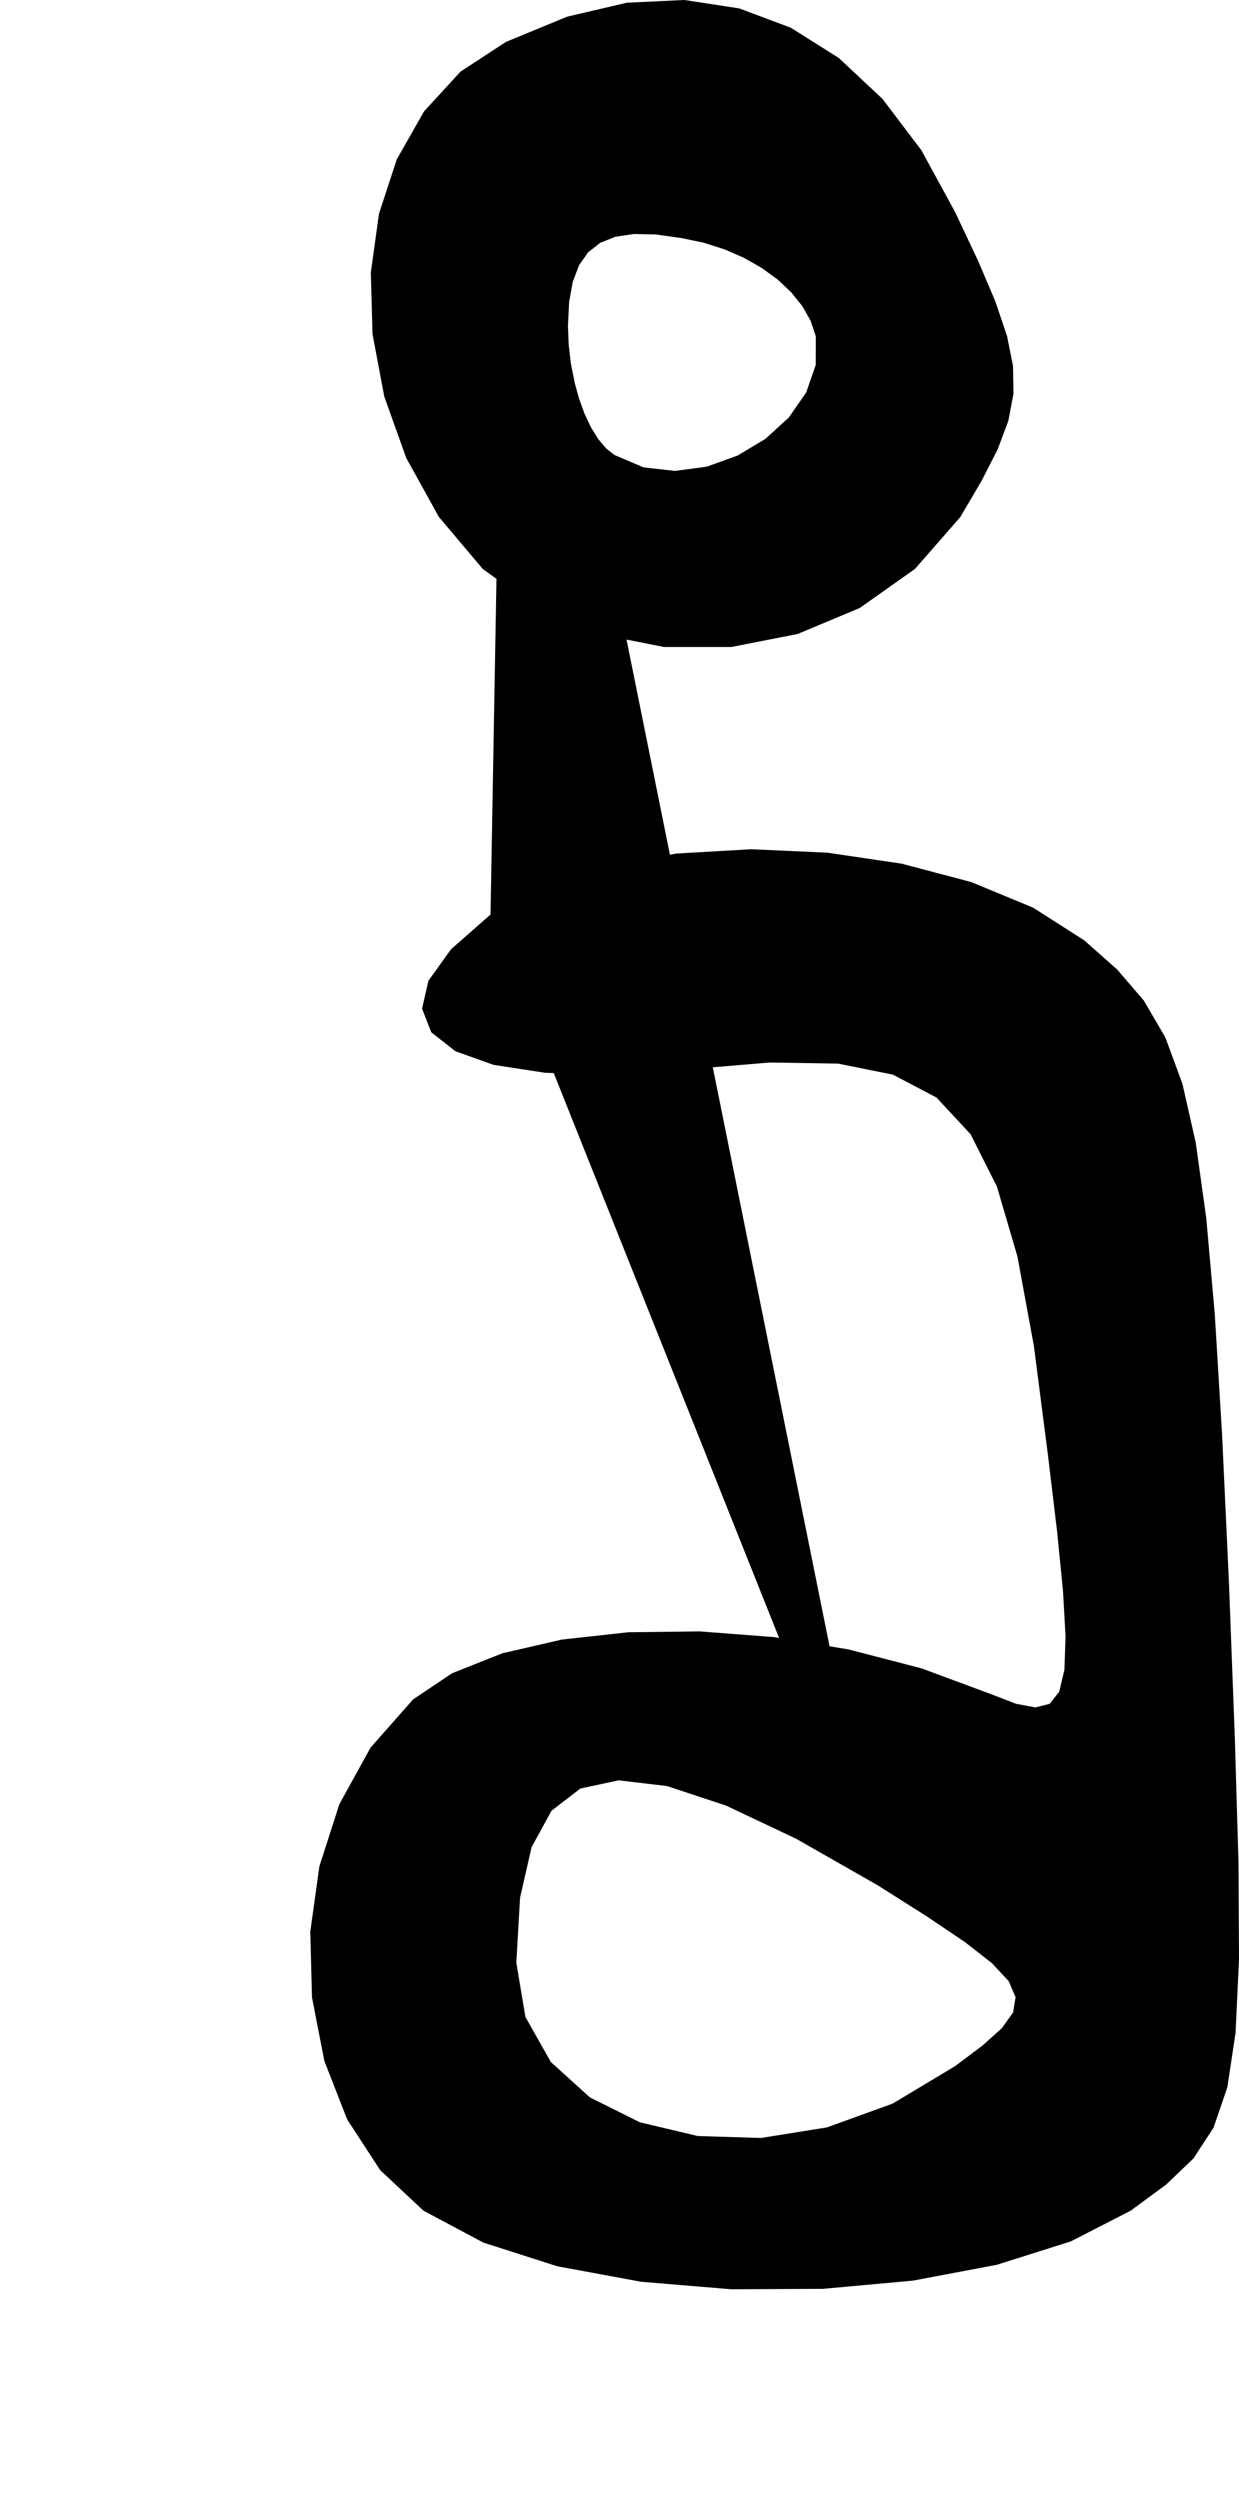 <?xml version="1.0" encoding="utf-8"?>
<svg xmlns="http://www.w3.org/2000/svg"  viewBox="0,0,400,806.976" width="100%">
<path d="M158.358 295.231 L 158.358,295.231 L 145.603,306.44 L 138.309,316.62 L 136.256,325.606 L 139.224,333.234 L 146.993,339.339 L 159.346,343.757 L 176.061,346.322 L 196.919,346.871 L 221.701,345.238 L 221.701,345.238 L 248.532,342.995 L 270.52,343.345 L 288.254,346.905 L 302.326,354.293 L 313.325,366.126 L 321.84,383.022 L 328.462,405.598 L 333.78,434.47 L 338.386,470.258 L 338.386,470.258 L 341.269,494.345 L 343.178,513.547 L 344.004,528.291 L 343.636,539.002 L 341.964,546.104 L 338.879,550.023 L 334.272,551.185 L 328.032,550.014 L 320.049,546.936 L 320.049,546.936 L 297.568,538.597 L 273.92,532.453 L 249.792,528.477 L 225.869,526.64 L 202.839,526.917 L 181.386,529.279 L 162.197,533.699 L 145.958,540.15 L 133.354,548.603 L 133.354,548.603 L 119.639,564.141 L 109.573,582.394 L 103.102,602.5 L 100.171,623.594 L 100.724,644.811 L 104.708,665.288 L 112.066,684.159 L 122.744,700.561 L 136.688,713.629 L 136.688,713.629 L 156.044,723.946 L 179.913,731.588 L 207.007,736.595 L 236.036,739.01 L 265.709,738.873 L 294.737,736.225 L 321.831,731.107 L 345.7,723.562 L 365.056,713.629 L 365.056,713.629 L 376.46,705.228 L 385.284,696.799 L 391.789,686.834 L 396.236,673.824 L 398.886,656.258 L 400.0,632.628 L 399.838,601.426 L 398.66,561.141 L 396.728,510.264 L 396.728,510.264 L 394.524,462.84 L 392.182,424.252 L 389.443,393.332 L 386.045,368.916 L 381.728,349.837 L 376.231,334.928 L 369.293,323.024 L 360.655,312.959 L 350.054,303.565 L 350.054,303.565 L 333.547,293.017 L 313.569,284.747 L 291.094,278.808 L 267.097,275.257 L 242.55,274.148 L 218.429,275.536 L 195.707,279.476 L 175.359,286.023 L 158.358,295.231 L 158.358,295.231 L 158.358,295.231 L 158.358,295.231 L 158.358,295.231 L 158.358,295.231 L 158.358,295.231 L 158.358,295.231 L 158.358,295.231 L 158.358,295.231 L 158.358,295.231 L 283.377,608.612 L 283.377,608.612 L 283.377,608.612 L 283.377,608.612 L 283.377,608.612 L 283.377,608.612 L 283.377,608.612 L 283.377,608.612 L 283.377,608.612 L 283.377,608.612 L 283.377,608.612 L 299.271,618.68 L 311.502,626.923 L 320.235,633.74 L 325.633,639.527 L 327.863,644.683 L 327.088,649.606 L 323.472,654.694 L 317.182,660.344 L 308.381,666.955 L 308.381,666.955 L 288.156,679.092 L 266.971,686.757 L 245.717,690.168 L 225.286,689.546 L 206.571,685.11 L 190.461,677.08 L 177.851,665.674 L 169.631,651.113 L 166.692,633.616 L 166.692,633.616 L 167.895,612.619 L 171.622,596.272 L 178.052,584.535 L 187.363,577.366 L 199.734,574.725 L 215.342,576.57 L 234.366,582.861 L 256.985,593.555 L 283.377,608.612 L 283.377,608.612 L 283.377,608.612 L 283.377,608.612 L 283.377,608.612 L 283.377,608.612 L 283.377,608.612 L 283.377,608.612 L 283.377,608.612 L 283.377,608.612 L 283.377,608.612M163.359 13.521 L 158.358,295.231 L 145.603,306.44 L 138.309,316.62 L 136.256,325.606 L 139.224,333.234 L 146.993,339.339 L 159.346,343.757 L 176.061,346.322 L 196.919,346.871 L 221.701,345.238 L 221.701,345.238 L 248.532,342.995 L 270.52,343.345 L 288.254,346.905 L 302.326,354.293 L 313.325,366.126 L 321.84,383.022 L 328.462,405.598 L 333.78,434.47 L 338.386,470.258 L 338.386,470.258 L 341.269,494.345 L 343.178,513.547 L 344.004,528.291 L 343.636,539.002 L 341.964,546.104 L 338.879,550.023 L 334.272,551.185 L 328.032,550.014 L 320.049,546.936 L 320.049,546.936 L 297.568,538.597 L 273.92,532.453 L 249.792,528.477 L 225.869,526.64 L 202.839,526.917 L 181.386,529.279 L 162.197,533.699 L 145.958,540.15 L 133.354,548.603 L 133.354,548.603 L 119.639,564.141 L 109.573,582.394 L 103.102,602.5 L 100.171,623.594 L 100.724,644.811 L 104.708,665.288 L 112.066,684.159 L 122.744,700.561 L 136.688,713.629 L 136.688,713.629 L 156.044,723.946 L 179.913,731.588 L 207.007,736.595 L 236.036,739.01 L 265.709,738.873 L 294.737,736.225 L 321.831,731.107 L 345.7,723.562 L 365.056,713.629 L 365.056,713.629 L 376.46,705.228 L 385.284,696.799 L 391.789,686.834 L 396.236,673.824 L 398.886,656.258 L 400.0,632.628 L 399.838,601.426 L 398.66,561.141 L 396.728,510.264 L 396.728,510.264 L 394.524,462.84 L 392.182,424.252 L 389.443,393.332 L 386.045,368.916 L 381.728,349.837 L 376.231,334.928 L 369.293,323.024 L 360.655,312.959 L 350.054,303.565 L 350.054,303.565 L 333.547,293.017 L 313.569,284.747 L 291.094,278.808 L 267.097,275.257 L 242.55,274.148 L 218.429,275.536 L 195.707,279.476 L 175.359,286.023 L 158.358,295.231 L 158.358,295.231 L 158.358,295.231 L 158.358,295.231 L 158.358,295.231 L 158.358,295.231 L 158.358,295.231 L 158.358,295.231 L 158.358,295.231 L 158.358,295.231 L 158.358,295.231 L 283.377,608.612 L 283.377,608.612 L 283.377,608.612 L 283.377,608.612 L 283.377,608.612 L 283.377,608.612 L 283.377,608.612 L 283.377,608.612 L 283.377,608.612 L 283.377,608.612 L 283.377,608.612 L 299.271,618.68 L 311.502,626.923 L 320.235,633.74 L 325.633,639.527 L 327.863,644.683 L 327.088,649.606 L 323.472,654.694 L 317.182,660.344 L 308.381,666.955 L 308.381,666.955 L 288.156,679.092 L 266.971,686.757 L 245.717,690.168 L 225.286,689.546 L 206.571,685.11 L 190.461,677.08 L 177.851,665.674 L 169.631,651.113 L 166.692,633.616 L 166.692,633.616 L 167.895,612.619 L 171.622,596.272 L 178.052,584.535 L 187.363,577.366 L 199.734,574.725 L 215.342,576.57 L 234.366,582.861 L 256.985,593.555 L 283.377,608.612 L 283.377,608.612 L 283.377,608.612 L 283.377,608.612 L 283.377,608.612 L 283.377,608.612 L 283.377,608.612 L 283.377,608.612 L 283.377,608.612 L 283.377,608.612 L 283.377,608.612 L 163.359,13.521 L 148.676,23.115 L 136.903,35.947 L 128.106,51.428 L 122.355,68.966 L 119.719,87.972 L 120.265,107.856 L 124.063,128.028 L 131.182,147.899 L 141.689,166.878 L 141.689,166.878 L 155.859,183.67 L 173.307,196.265 L 193.116,204.661 L 214.365,208.859 L 236.136,208.859 L 257.509,204.661 L 277.565,196.265 L 295.384,183.67 L 310.048,166.878 L 310.048,166.878 L 316.96,155.109 L 322.13,144.958 L 325.544,135.823 L 327.188,127.1 L 327.049,118.185 L 325.112,108.474 L 321.364,97.363 L 315.792,84.249 L 308.381,68.529 L 308.381,68.529 L 297.481,48.533 L 284.893,31.912 L 270.783,18.707 L 255.314,8.959 L 238.651,2.71 L 220.96,0.0 L 202.404,0.871 L 183.149,5.364 L 163.359,13.521 L 163.359,13.521 L 163.359,13.521 L 163.359,13.521 L 163.359,13.521 L 163.359,13.521 L 163.359,13.521 L 163.359,13.521 L 163.359,13.521 L 163.359,13.521 L 163.359,13.521 L 263.374,108.535 L 263.374,108.535 L 263.374,108.535 L 263.374,108.535 L 263.374,108.535 L 263.374,108.535 L 263.374,108.535 L 263.374,108.535 L 263.374,108.535 L 263.374,108.535 L 263.374,108.535 L 263.34,117.862 L 260.26,126.723 L 254.669,134.774 L 247.103,141.673 L 238.096,147.076 L 228.183,150.641 L 217.901,152.024 L 207.782,150.883 L 198.364,146.875 L 198.364,146.875 L 195.654,144.732 L 193.109,141.711 L 190.77,137.923 L 188.678,133.475 L 186.874,128.479 L 185.399,123.044 L 184.295,117.279 L 183.602,111.295 L 183.362,105.201 L 183.362,105.201 L 183.741,97.48 L 184.917,90.965 L 186.942,85.63 L 189.874,81.448 L 193.766,78.391 L 198.673,76.432 L 204.65,75.542 L 211.752,75.695 L 220.034,76.864 L 220.034,76.864 L 227.118,78.334 L 233.859,80.477 L 240.161,83.223 L 245.927,86.504 L 251.063,90.252 L 255.472,94.397 L 259.057,98.872 L 261.723,103.608 L 263.374,108.535 L 263.374,108.535 L 263.374,108.535 L 263.374,108.535 L 263.374,108.535 L 263.374,108.535 L 263.374,108.535 L 263.374,108.535 L 263.374,108.535 L 263.374,108.535 L 263.374,108.535"/></svg>
